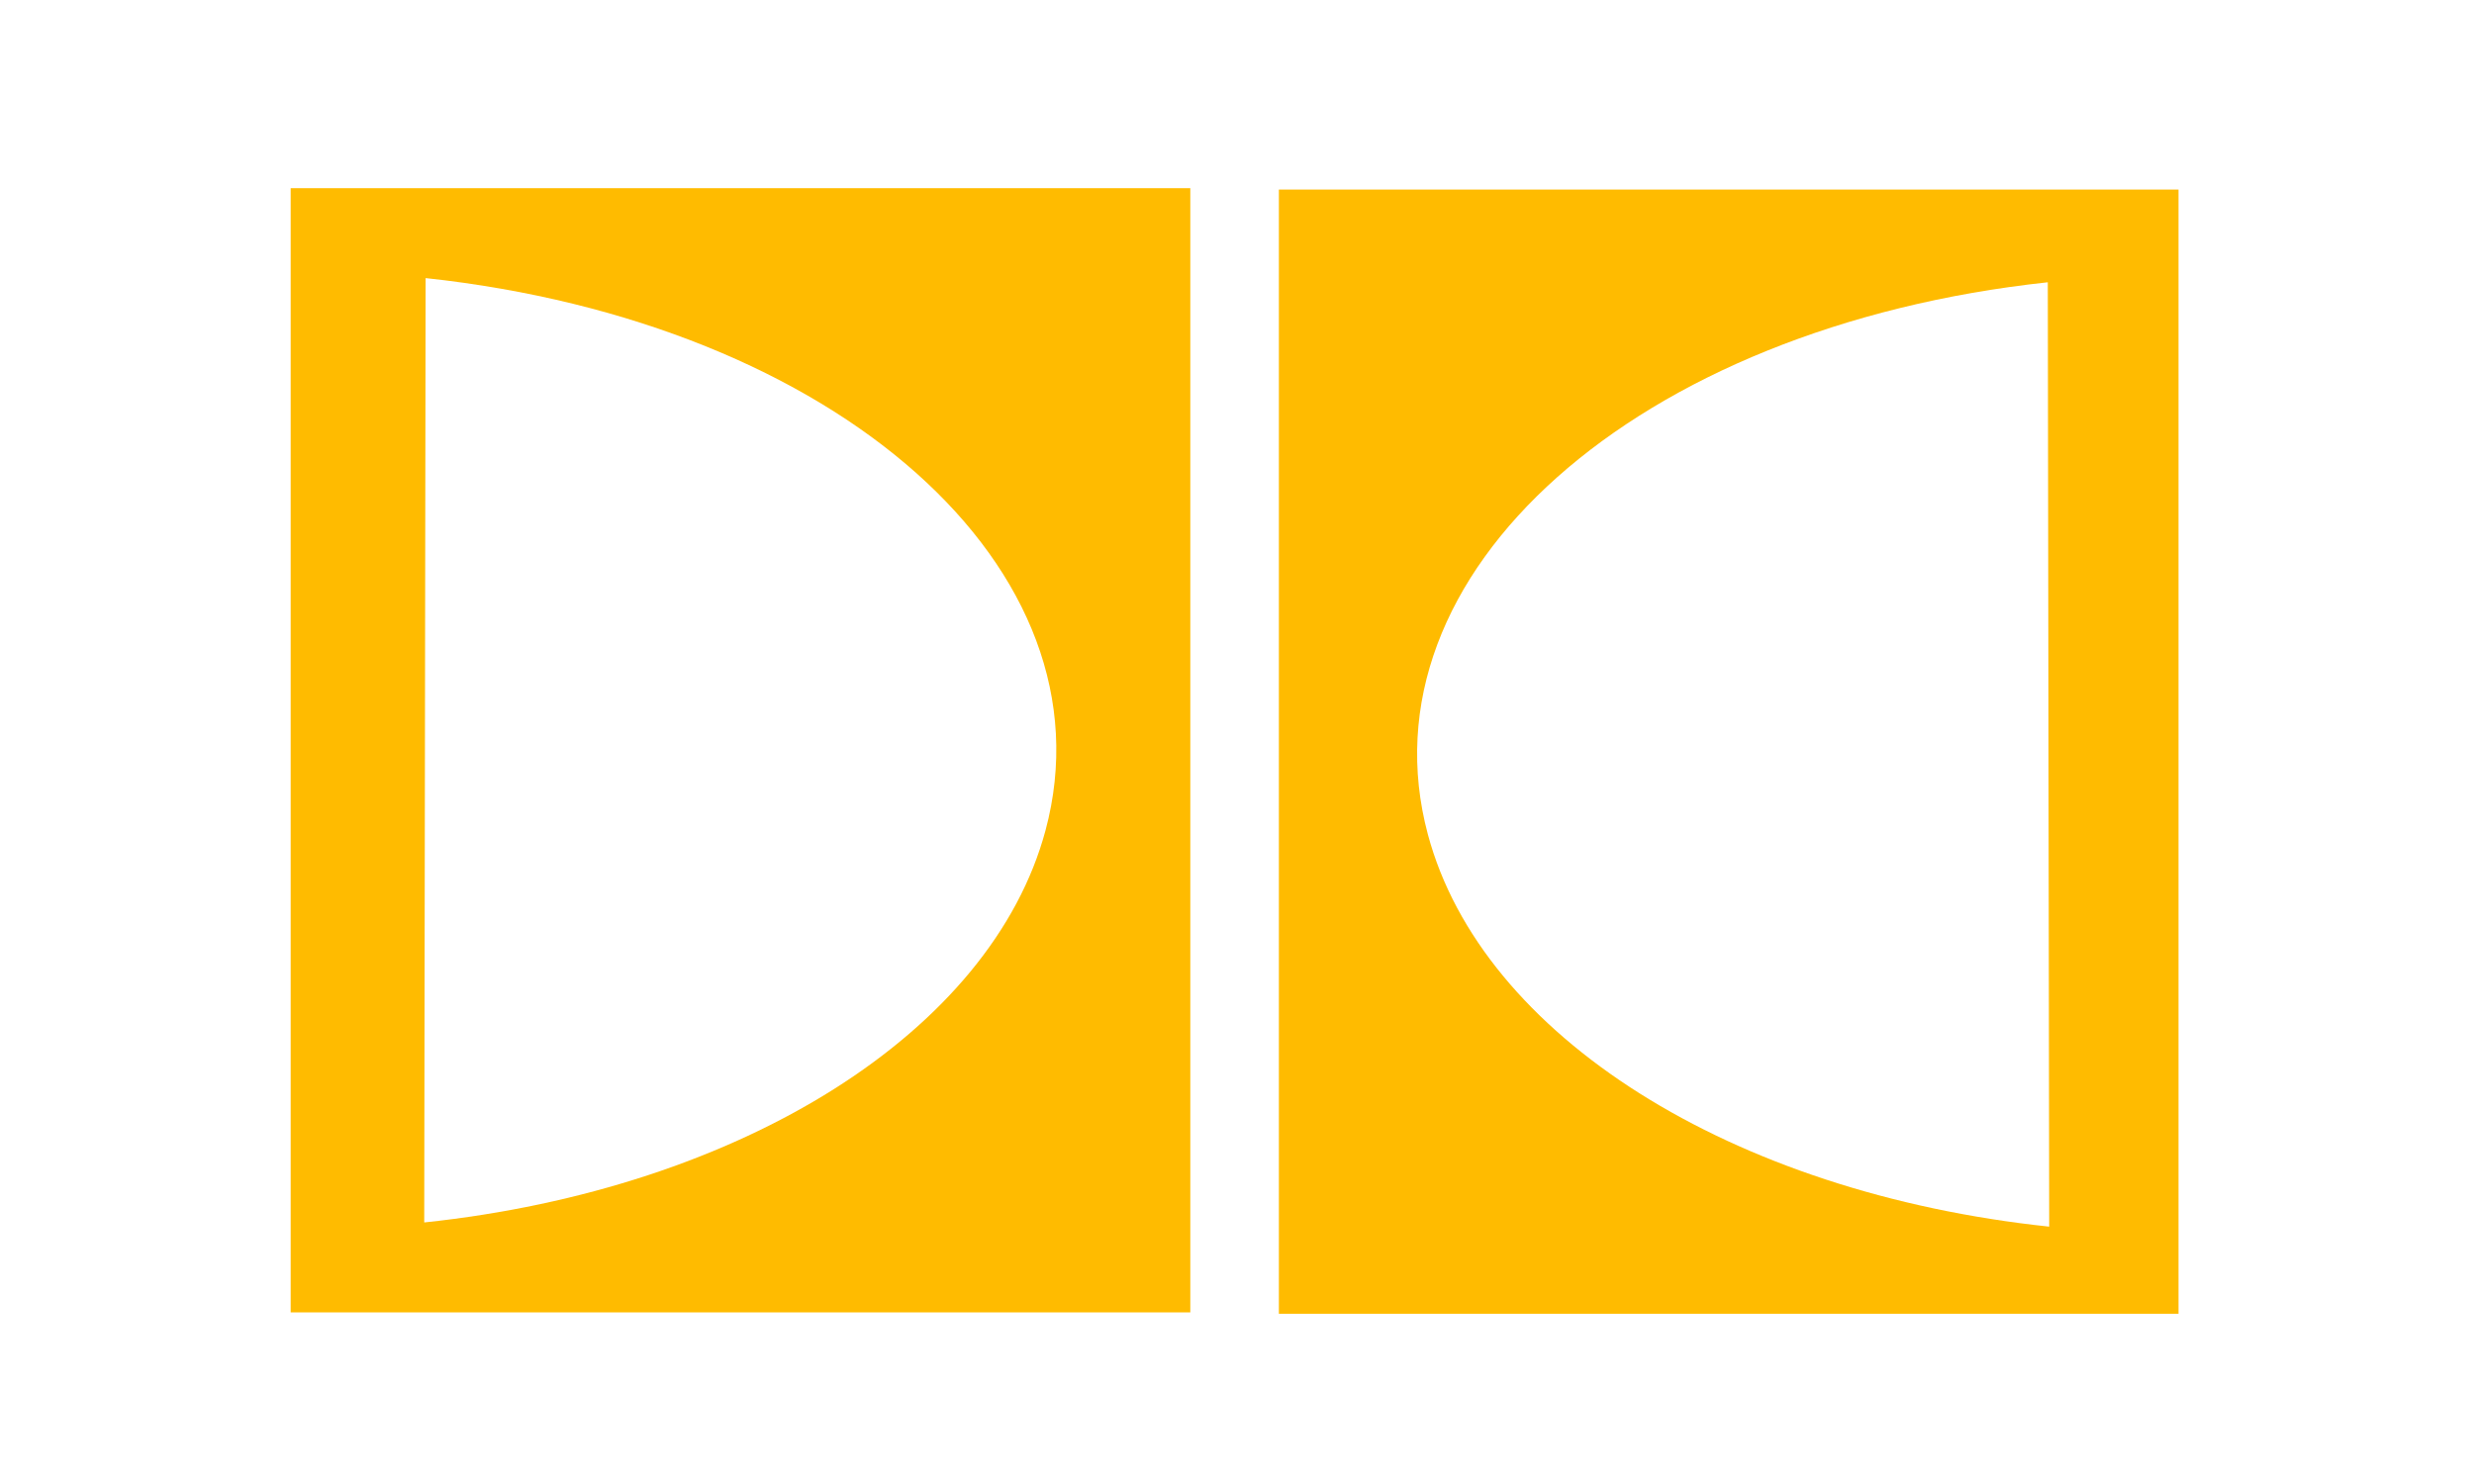 <?xml version="1.0" encoding="UTF-8" standalone="no"?>
<!-- Created with Inkscape (http://www.inkscape.org/) -->

<svg
   xmlns:dc="http://purl.org/dc/elements/1.1/"
   xmlns:cc="http://creativecommons.org/ns#"
   xmlns:rdf="http://www.w3.org/1999/02/22-rdf-syntax-ns#"
   xmlns:svg="http://www.w3.org/2000/svg"
   xmlns="http://www.w3.org/2000/svg"
   xmlns:sodipodi="http://sodipodi.sourceforge.net/DTD/sodipodi-0.dtd"
   xmlns:inkscape="http://www.inkscape.org/namespaces/inkscape"
   width="55"
   height="33"
   id="svg2"
   version="1.1"
   inkscape:version="0.48.5 r10040"
   sodipodi:docname="Cdolbydigital.svg"
   inkscape:export-filename="/home/christopher/skinelchi/prepared/Cdolbydigital_off.png"
   inkscape:export-xdpi="180"
   inkscape:export-ydpi="180">
  <defs
     id="defs4" />
  <sodipodi:namedview
     id="base"
     pagecolor="#ffffff"
     bordercolor="#666666"
     borderopacity="1.0"
     inkscape:pageopacity="0.0"
     inkscape:pageshadow="2"
     inkscape:zoom="3.959798"
     inkscape:cx="-69.380018"
     inkscape:cy="70.65759"
     inkscape:document-units="px"
     inkscape:current-layer="layer1"
     showgrid="false"
     inkscape:window-width="1680"
     inkscape:window-height="995"
     inkscape:window-x="-2"
     inkscape:window-y="-3"
     inkscape:window-maximized="1" />
  <g
     inkscape:label="Ebene 1"
     inkscape:groupmode="layer"
     id="layer1"
     transform="translate(0,-1019.362)">
    <path
       style="fill:#ffbb00;fill-opacity:1"
       d="m 28.431,1023.577 0,25 20,0 0,-25 -20,0 z m 17.094,2.062 0.031,21 c -7.063,-0.748 -12.612,-4.247 -13.812,-8.719 -1.557,-5.799 4.625,-11.295 13.781,-12.281 z"
       id="rect3007-6"
       inkscape:connector-curvature="0" />
    <path
       style="fill:#ffbb00;fill-opacity:1"
       d="m 6.462,1023.546 0,25 20,0 0,-25 -20,0 z m 3,2 c 9.156,0.986 15.338,6.482 13.781,12.281 -1.201,4.472 -6.749,7.971 -13.812,8.719 l 0.031,-21 z"
       id="rect3007"
       inkscape:connector-curvature="0" />
  </g>
</svg>

